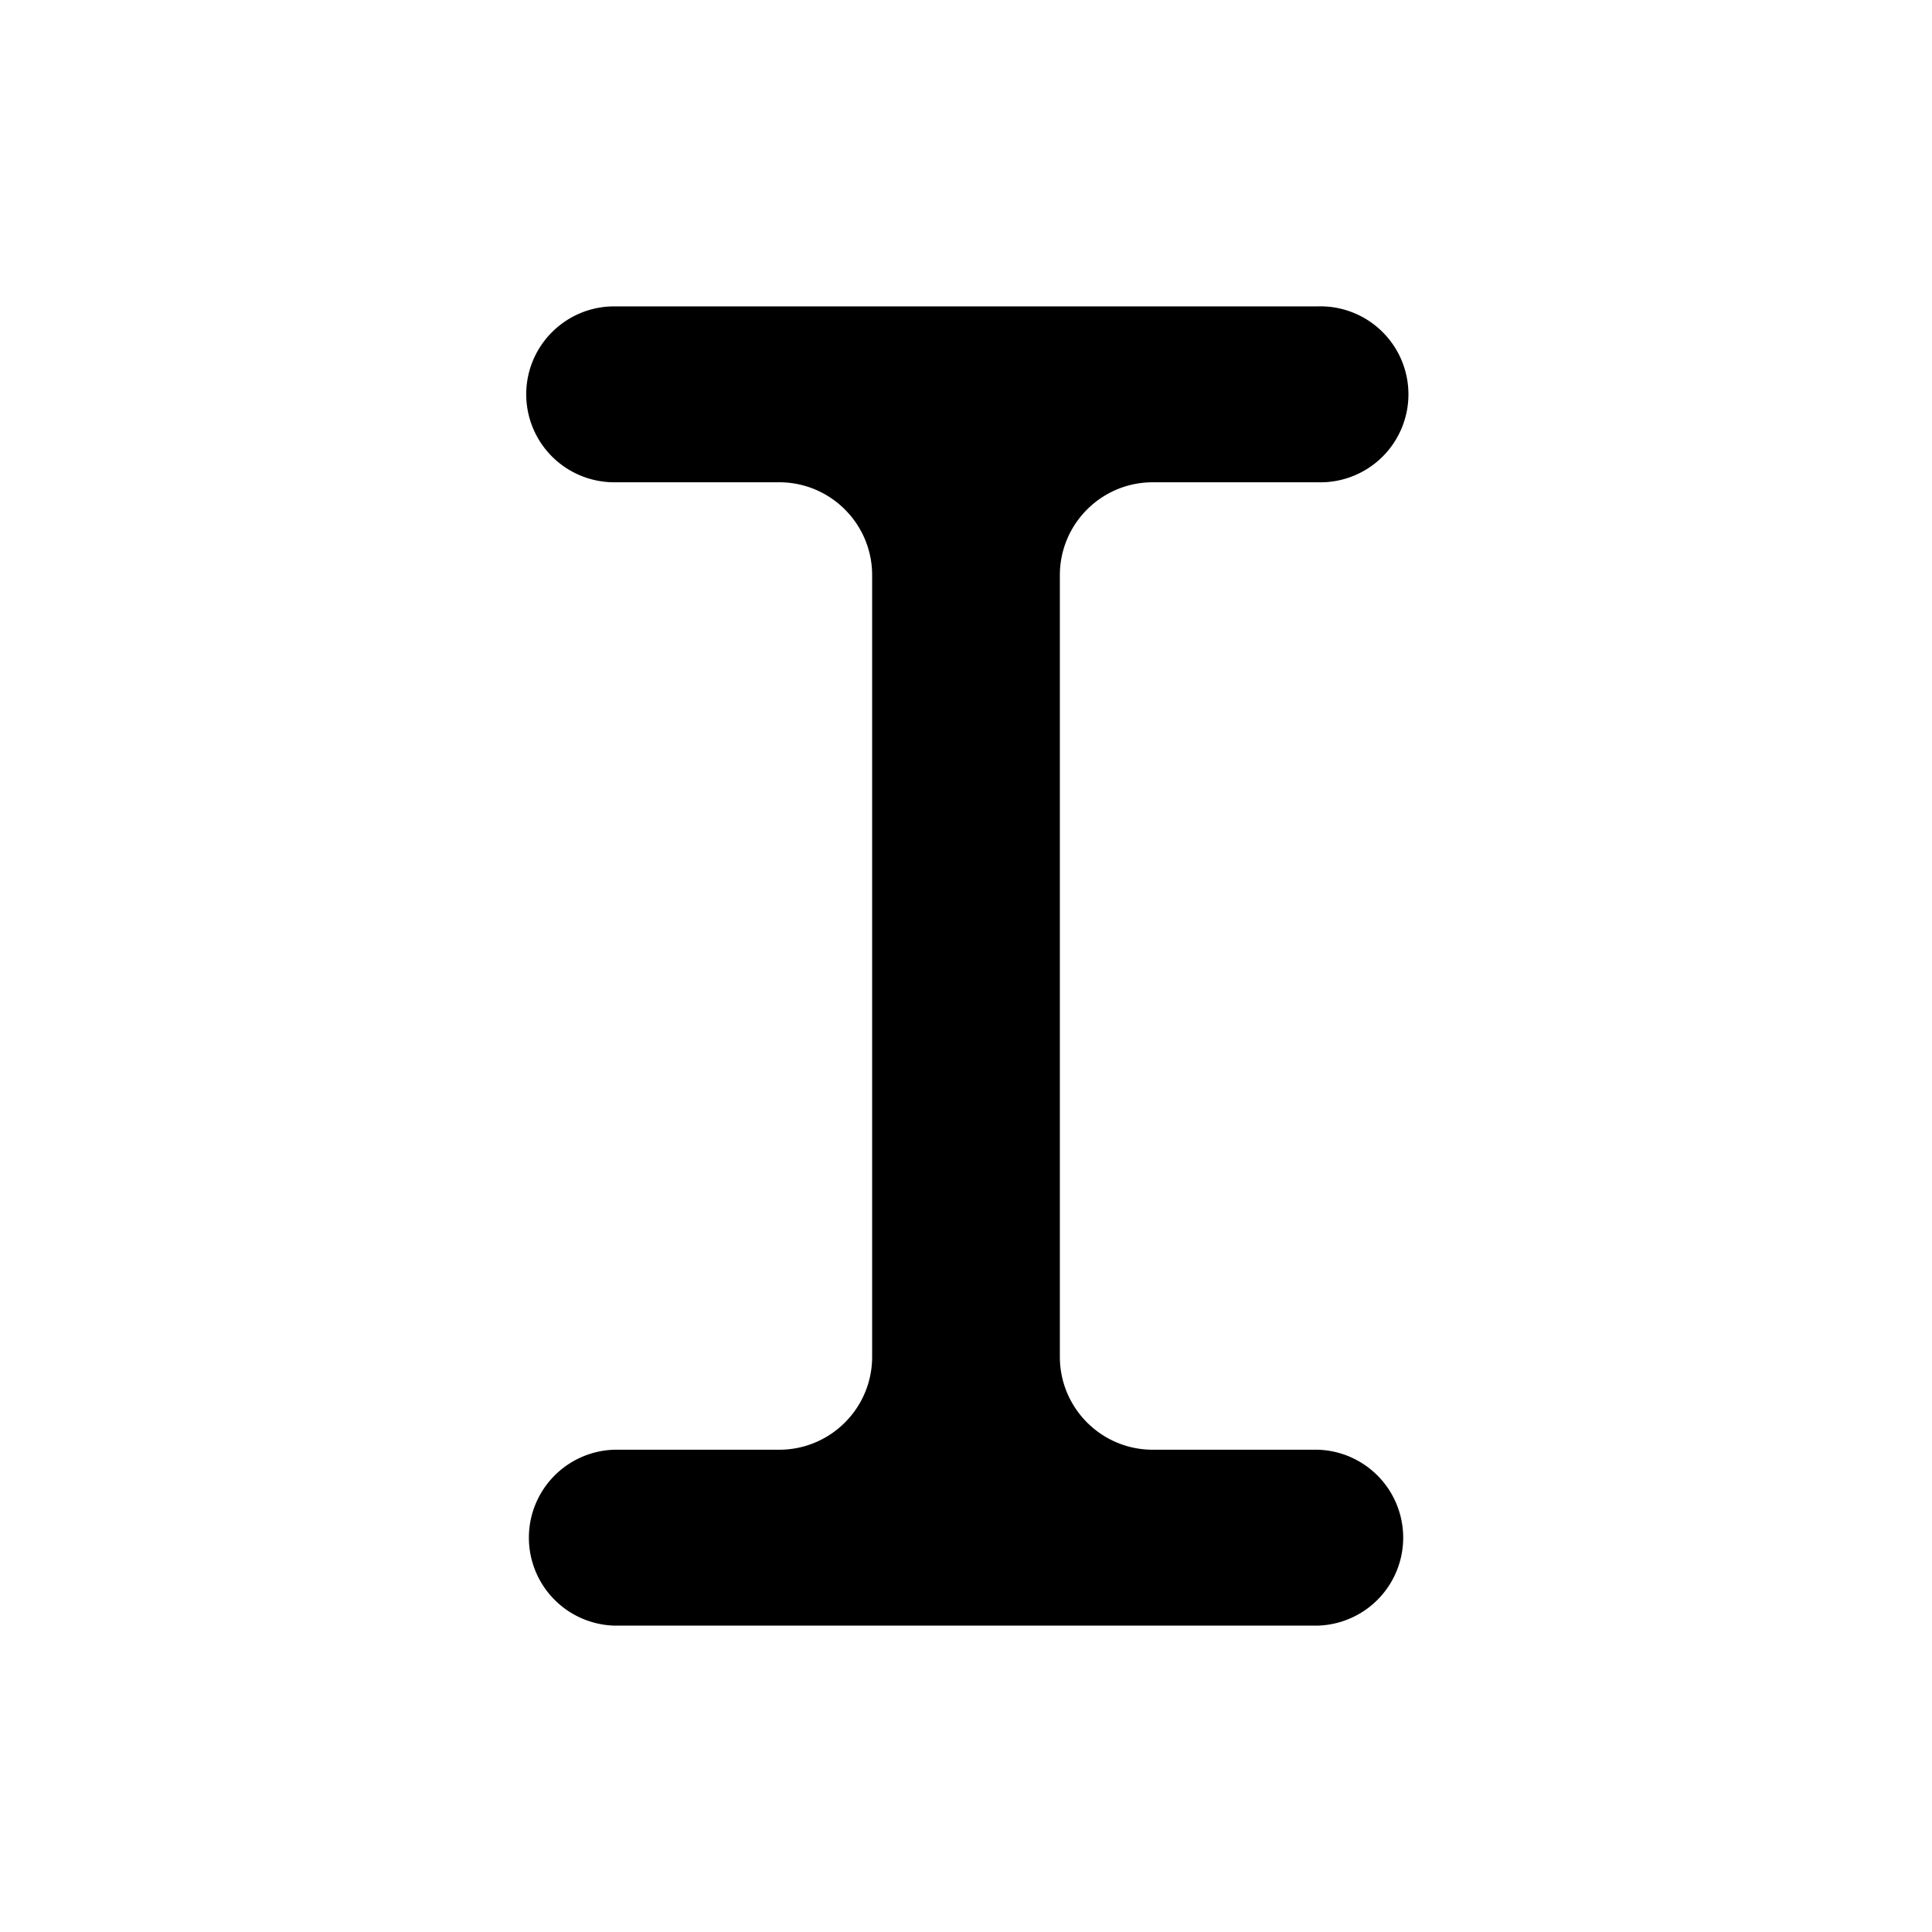 <svg xmlns="http://www.w3.org/2000/svg" width="24" height="24"><path fill="currentColor" fill-rule="evenodd" d="M6.537 4.899c0-.604.49-1.093 1.093-1.093h8.74a1.093 1.093 0 1 1 0 2.185h-2.05c-.637 0-1.154.517-1.154 1.154v9.71c0 .637.517 1.154 1.154 1.154h2.051a1.093 1.093 0 0 1 0 2.185H7.63a1.093 1.093 0 0 1 0-2.185h2.05c.637 0 1.154-.517 1.154-1.154v-9.71c0-.637-.517-1.154-1.154-1.154H7.63a1.093 1.093 0 0 1-1.093-1.092Z" clip-rule="evenodd"/></svg>